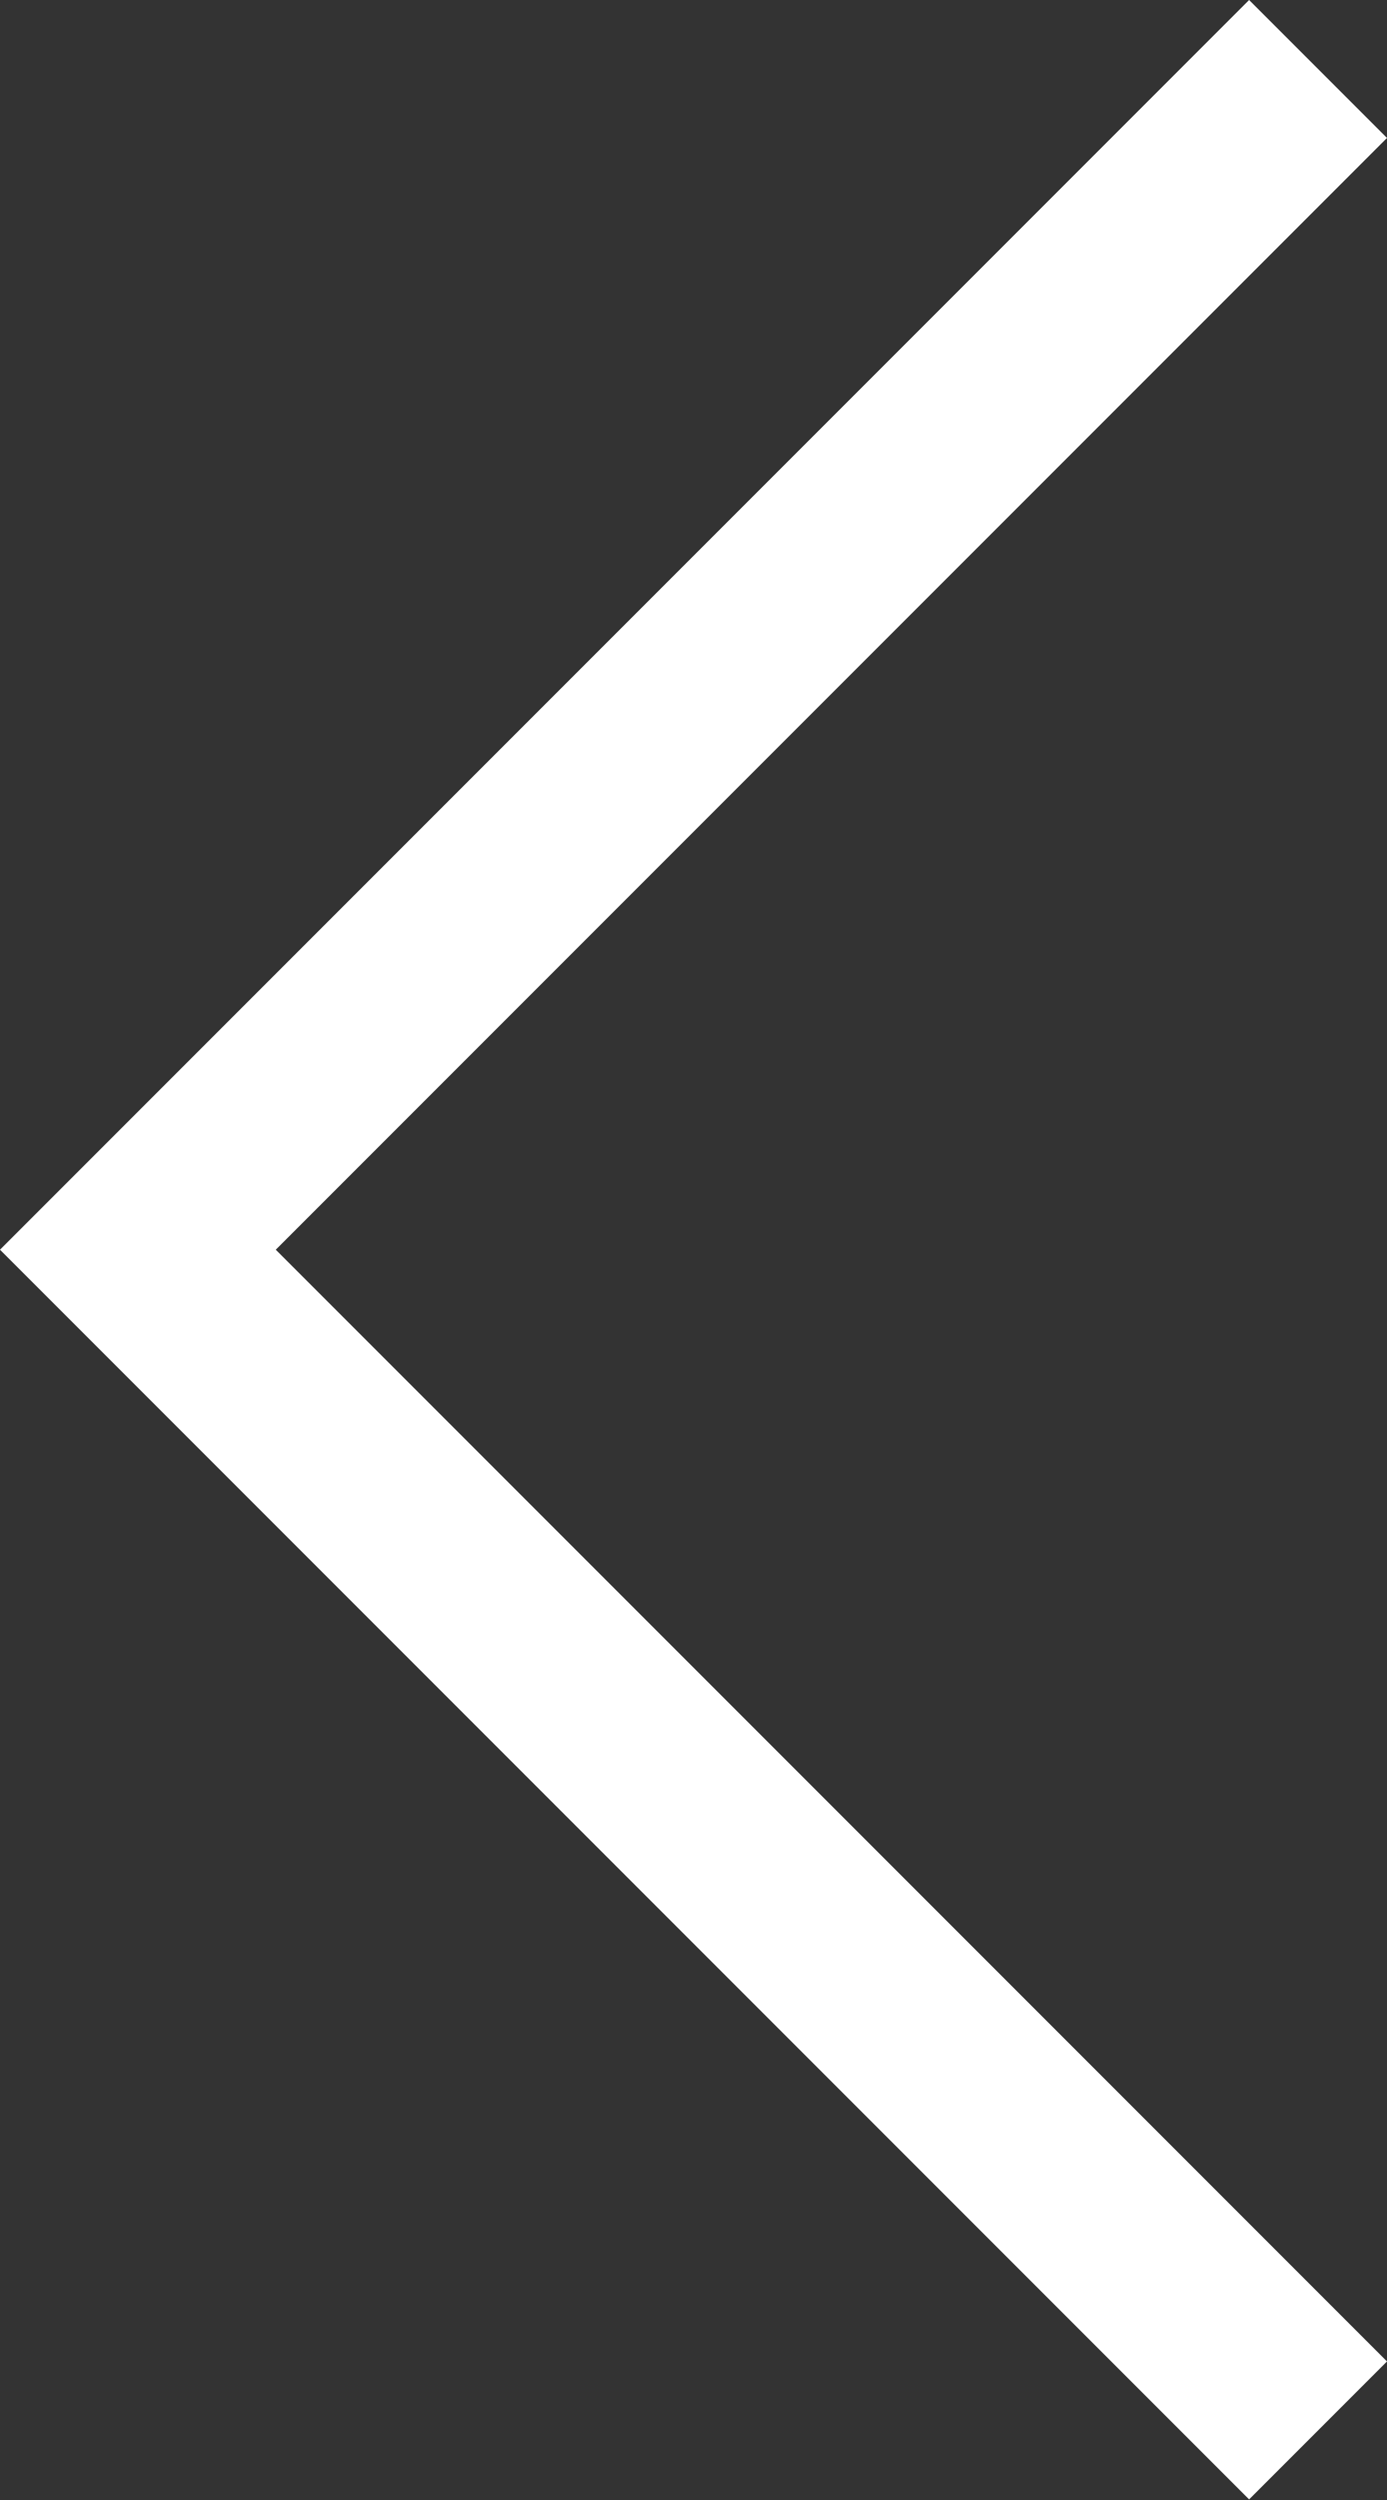 <?xml version="1.0" encoding="UTF-8" standalone="no"?>
<svg
   xmlns:dc="http://purl.org/dc/elements/1.1/"
   xmlns:cc="http://creativecommons.org/ns#"
   xmlns:rdf="http://www.w3.org/1999/02/22-rdf-syntax-ns#"
   xmlns:svg="http://www.w3.org/2000/svg"
   xmlns="http://www.w3.org/2000/svg"
   id="svg8"
   version="1.1"
   viewBox="0 0 1.881 3.389"
   height="3.389mm"
   width="1.881mm">
  <rect x="0" y="0" width="1.881" height="3.389" fill="#333333" stroke="none"/>
  <defs
     id="defs2" />
  <g
     transform="translate(22.901,-135.537)"
     id="layer1">
    <path
       id="rect815"
       d="m -21.207,135.537 -1.507,1.507 -0.187,0.187 0.187,0.187 1.507,1.507 0.187,-0.187 -1.507,-1.507 1.507,-1.507 z"
       style="opacity:1;fill:#ffffff;fill-opacity:1;stroke:none;stroke-width:0.794;stroke-linecap:round;stroke-linejoin:miter;stroke-miterlimit:4;stroke-dasharray:none;stroke-dashoffset:0;stroke-opacity:1" />
  </g>
</svg>
